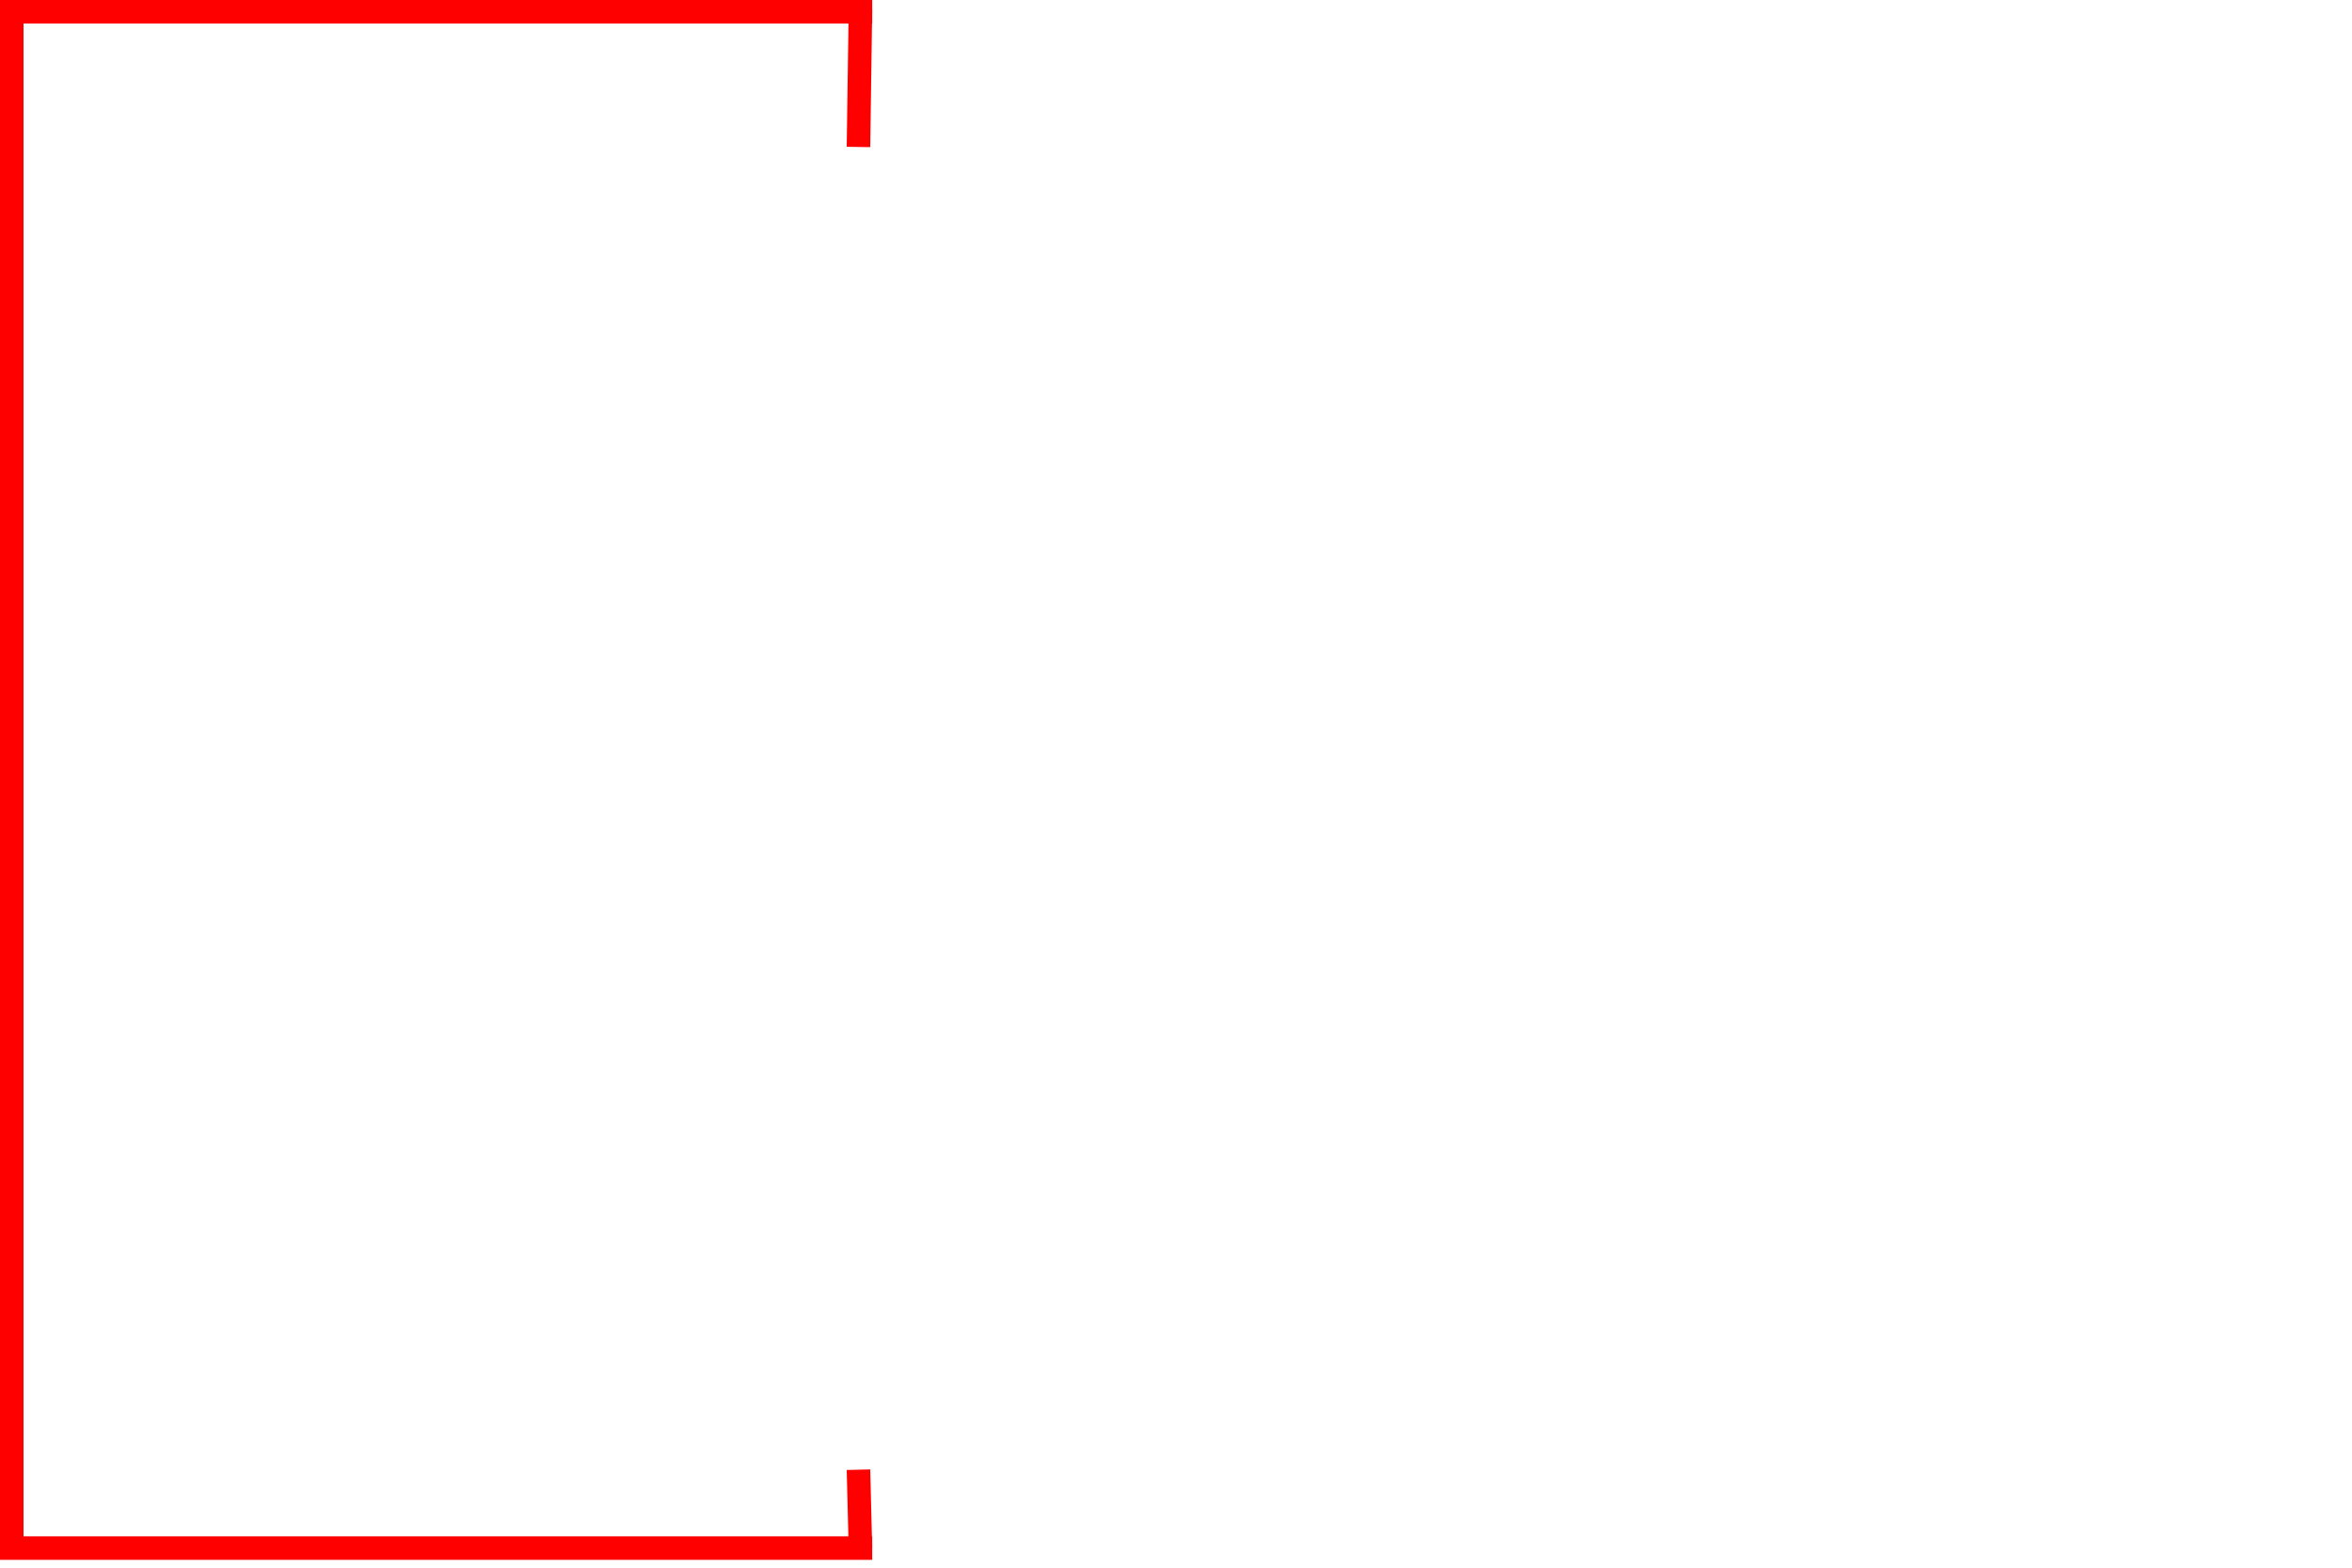 <svg width="1200" height="800" viewBox="0 0 1200 800" fill="none" xmlns="http://www.w3.org/2000/svg">
  <!-- Vertical Line Left -->
  <line x1="439" y1="5" x2="438" y2="75" stroke="red" stroke-width="12"/>
  <!-- Vertical Line Right -->
  <line x1="439" y1="790" x2="438" y2="750" stroke="red" stroke-width="12"/>
  <!-- Horizontal Line Top -->
  <line x1="0" y1="6" x2="445" y2="6" stroke="red" stroke-width="12"/>
  <!-- Horizontal Line Bottom -->
  <line x1="0" y1="790" x2="445" y2="790" stroke="red" stroke-width="12"/>
  <!-- Diagonal Line -->
  <line x1="6" y1="0" x2="6" y2="790" stroke="red" stroke-width="12"/>
</svg>
